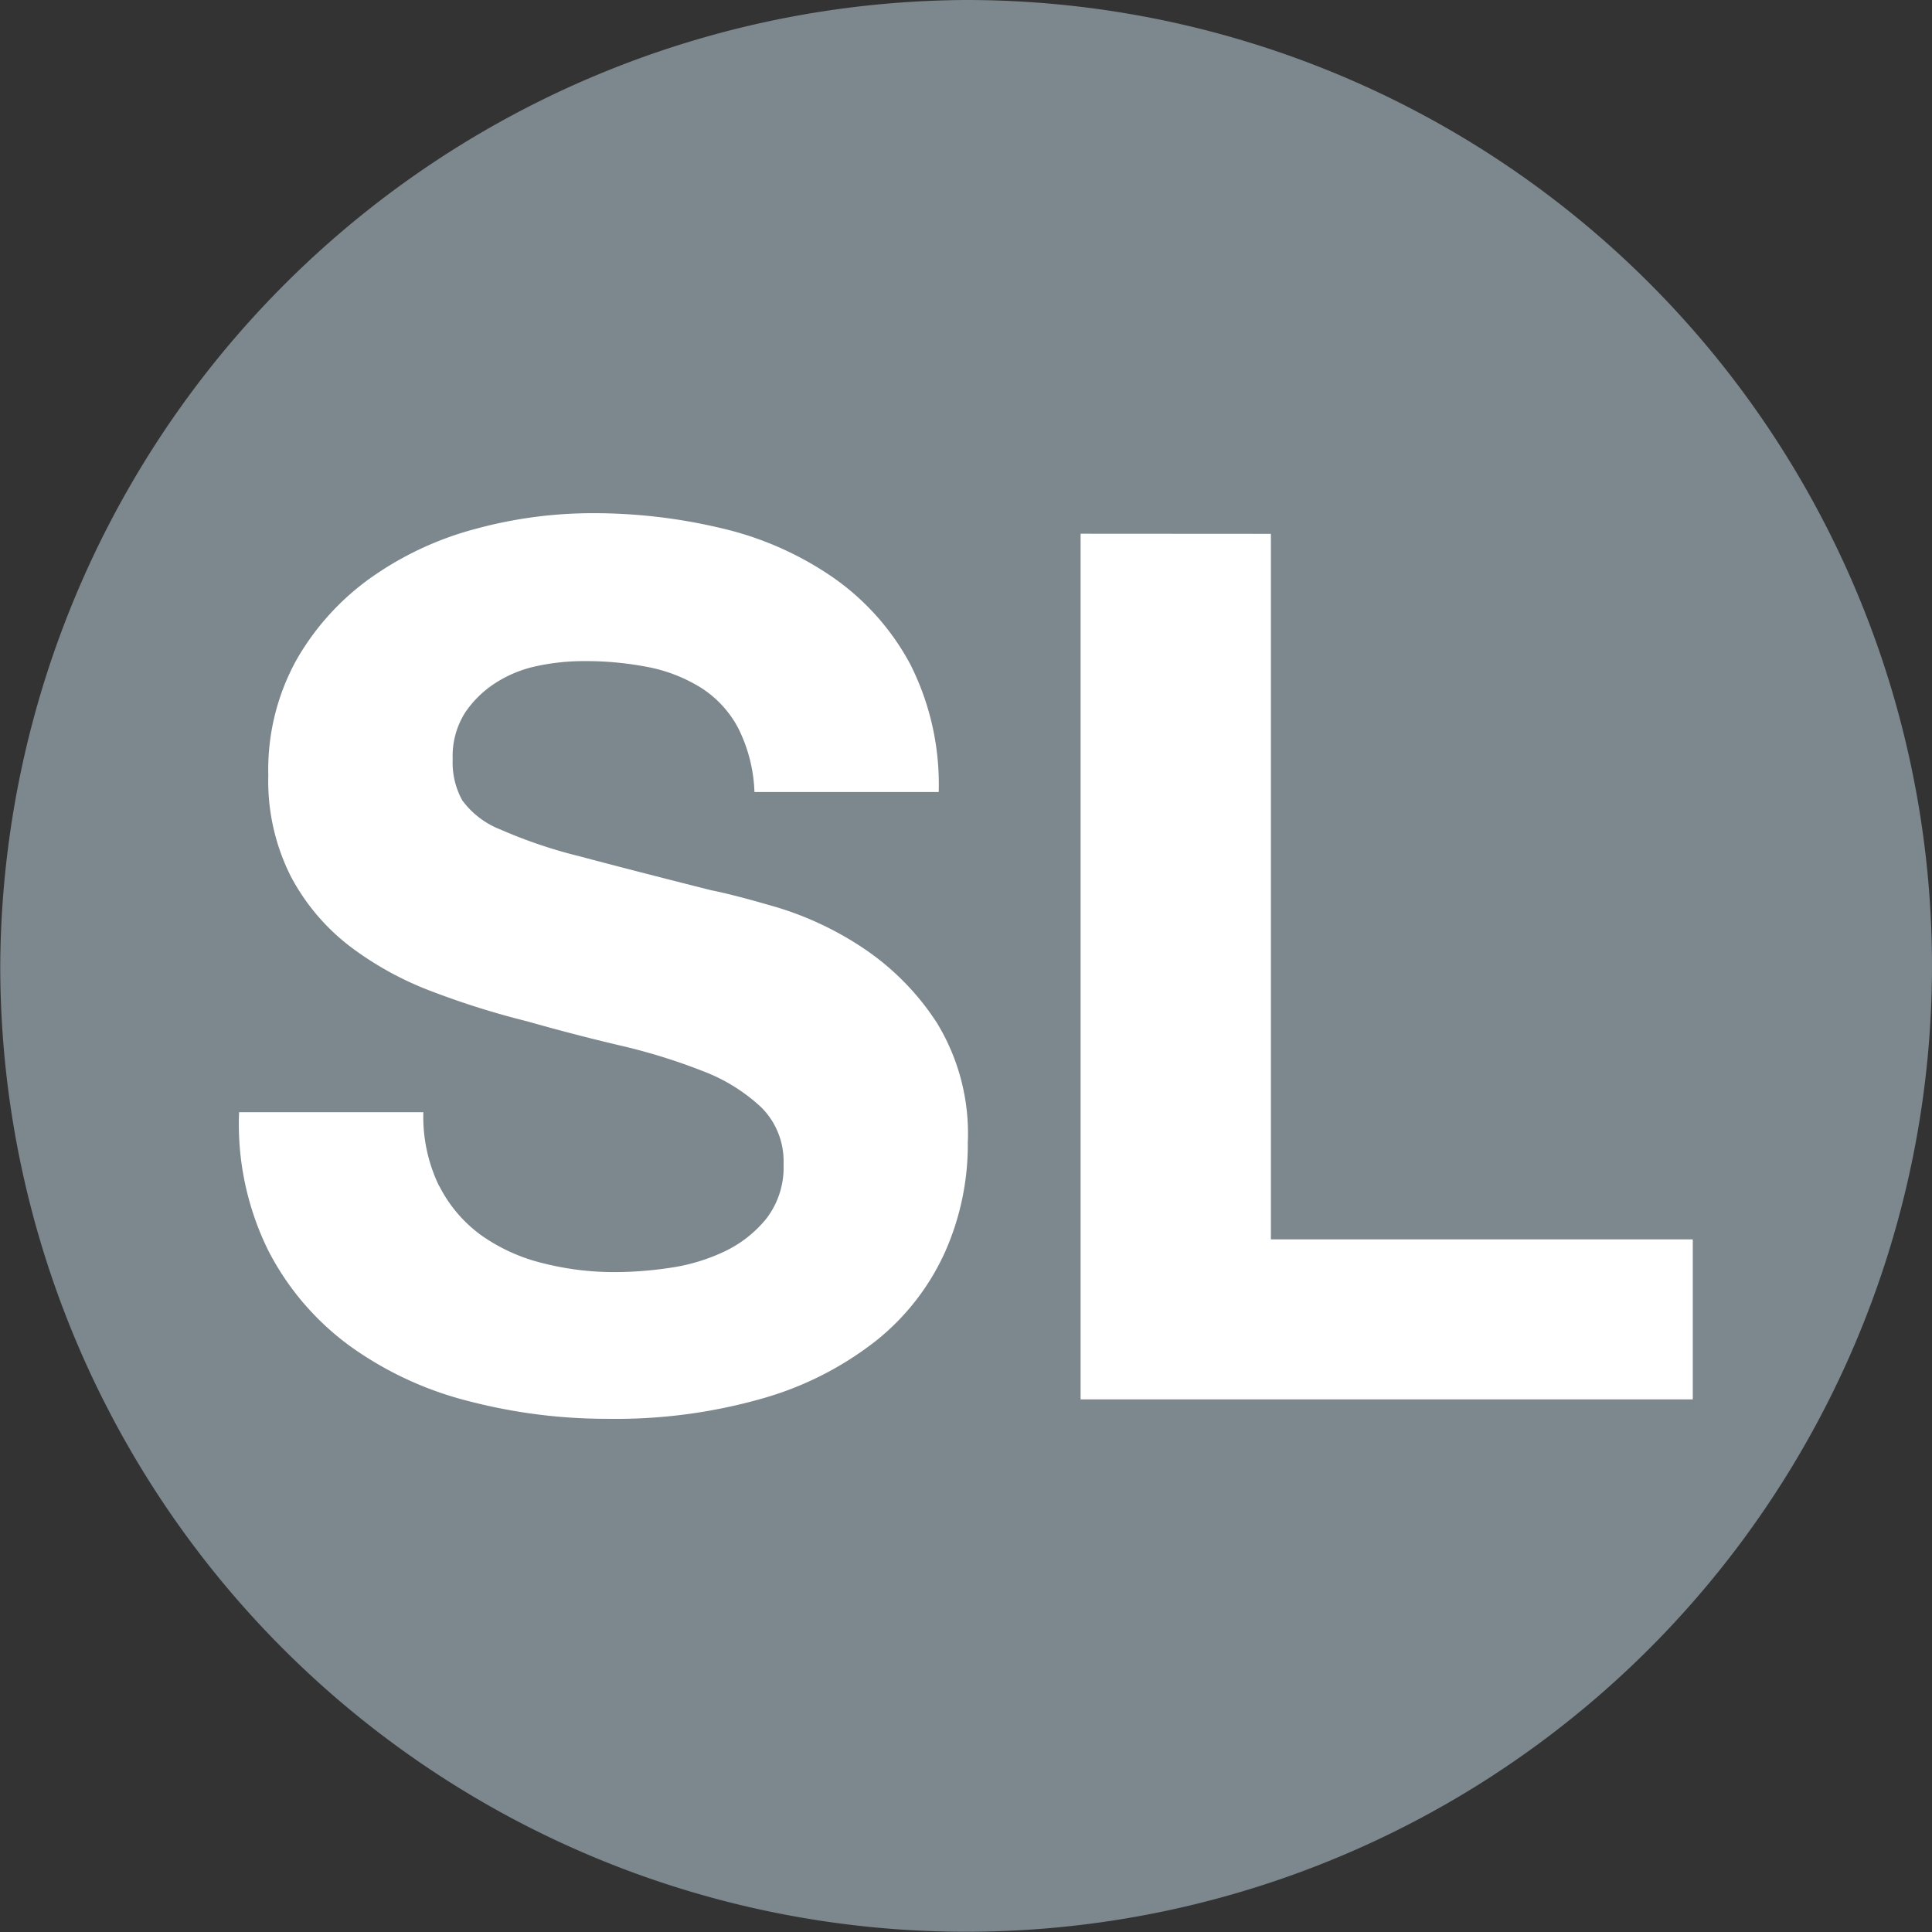 <svg xmlns="http://www.w3.org/2000/svg" role="img" viewBox="0 0 16 16">
    <rect x="0" y="0" width="16" height="16" fill="#333333" stroke="none"/>
    <title>
        silver line
    </title>
    <path fill="#1c1e23" d="m14.245 6.955-.439-3.298c-.115-.595-.507-.831-1.088-1.074a9.948 9.948 0 0 0 -2.994-.52 9.942 9.942 0 0 0 -2.987.52c-.574.243-.973.48-1.095 1.074l-.433 3.298v4.555h.807v.777a.567.567 0 0 0 .297.486c.04.02.081.041.115.054a.69.69 0 0 0 .095.027.576.576 0 0 0 .155.02h.23a.636.636 0 0 0 .669-.588v-.777h4.363v.777a.567.567 0 0 0 .297.486c.041.02.081.041.115.054a.689.689 0 0 0 .095.027.577.577 0 0 0 .155.02h.23a.636.636 0 0 0 .669-.588v-.777h.743zm-6.643-3.939h4.251c.203 0 .372.231.372.508s-.169.508-.372.508h-4.251c-.203 0-.372-.231-.372-.508s.169-.508.372-.508zm-1.04 4.554.301-2.334a.314.314 0 0 1 .322-.267h5.124a.318.318 0 0 1 .322.267l.344 2.334v.104a.326.326 0 0 1 -.322.326h-5.781a.332.332 0 0 1 -.31-.339.233.233 0 0 1 -0-.091zm.646 2.753a.829.829 0 1 1 -.037-1.654.831.831 0 1 1 .037 1.654zm5.015 0a.829.829 0 1 1 -.037-1.654.831.831 0 1 1 .037 1.654z"/>
    <path fill="#7c878e" d="m8.001 0a8.04 8.04 0 0 0 -7.999 8 7.999 7.999 0 1 0 7.999-8"/>
    <g fill="#fff">
        <path d="m3.638 9.822a1.14 1.14 0 0 0 .346.407 1.493 1.493 0 0 0 .507.231 2.397 2.397 0 0 0 .603.075 3.116 3.116 0 0 0 .452-.035 1.571 1.571 0 0 0 .452-.135.992.992 0 0 0 .351-.276.694.694 0 0 0 .14-.447.629.629 0 0 0 -.185-.472 1.472 1.472 0 0 0 -.487-.301 4.88 4.88 0 0 0 -.683-.211q-.382-.09-.773-.201a6.8 6.8 0 0 1 -.783-.246 2.688 2.688 0 0 1 -.683-.376 1.775 1.775 0 0 1 -.487-.578 1.753 1.753 0 0 1 -.186-.838 1.876 1.876 0 0 1 .236-.959 2.136 2.136 0 0 1 .617-.678 2.69 2.69 0 0 1 .863-.402 3.684 3.684 0 0 1 .964-.13 4.568 4.568 0 0 1 1.079.126 2.699 2.699 0 0 1 .919.407 2.062 2.062 0 0 1 .638.717 2.204 2.204 0 0 1 .236 1.059h-1.526a1.271 1.271 0 0 0 -.136-.532.888.888 0 0 0 -.306-.331 1.297 1.297 0 0 0 -.436-.171 2.696 2.696 0 0 0 -.537-.05 1.86 1.86 0 0 0 -.382.04 1.022 1.022 0 0 0 -.346.14.868.868 0 0 0 -.256.251.675.675 0 0 0 -.1.382.644.644 0 0 0 .08.341.714.714 0 0 0 .316.241 4.025 4.025 0 0 0 .653.221q.416.111 1.089.281.201.04.557.145a2.677 2.677 0 0 1 .708.337 2.141 2.141 0 0 1 .607.617 1.757 1.757 0 0 1 .256.989 2.191 2.191 0 0 1 -.191.914 1.986 1.986 0 0 1 -.567.728 2.725 2.725 0 0 1 -.934.477 4.415 4.415 0 0 1 -1.29.171 4.531 4.531 0 0 1 -1.15-.146 2.887 2.887 0 0 1 -.984-.456 2.253 2.253 0 0 1 -.678-.793 2.367 2.367 0 0 1 -.241-1.144h1.526a1.314 1.314 0 0 0 .131.612z"/>
        <path d="m10.525 4.421v5.843h3.494v1.325h-5.07v-7.169z"/>
    </g>
</svg>
